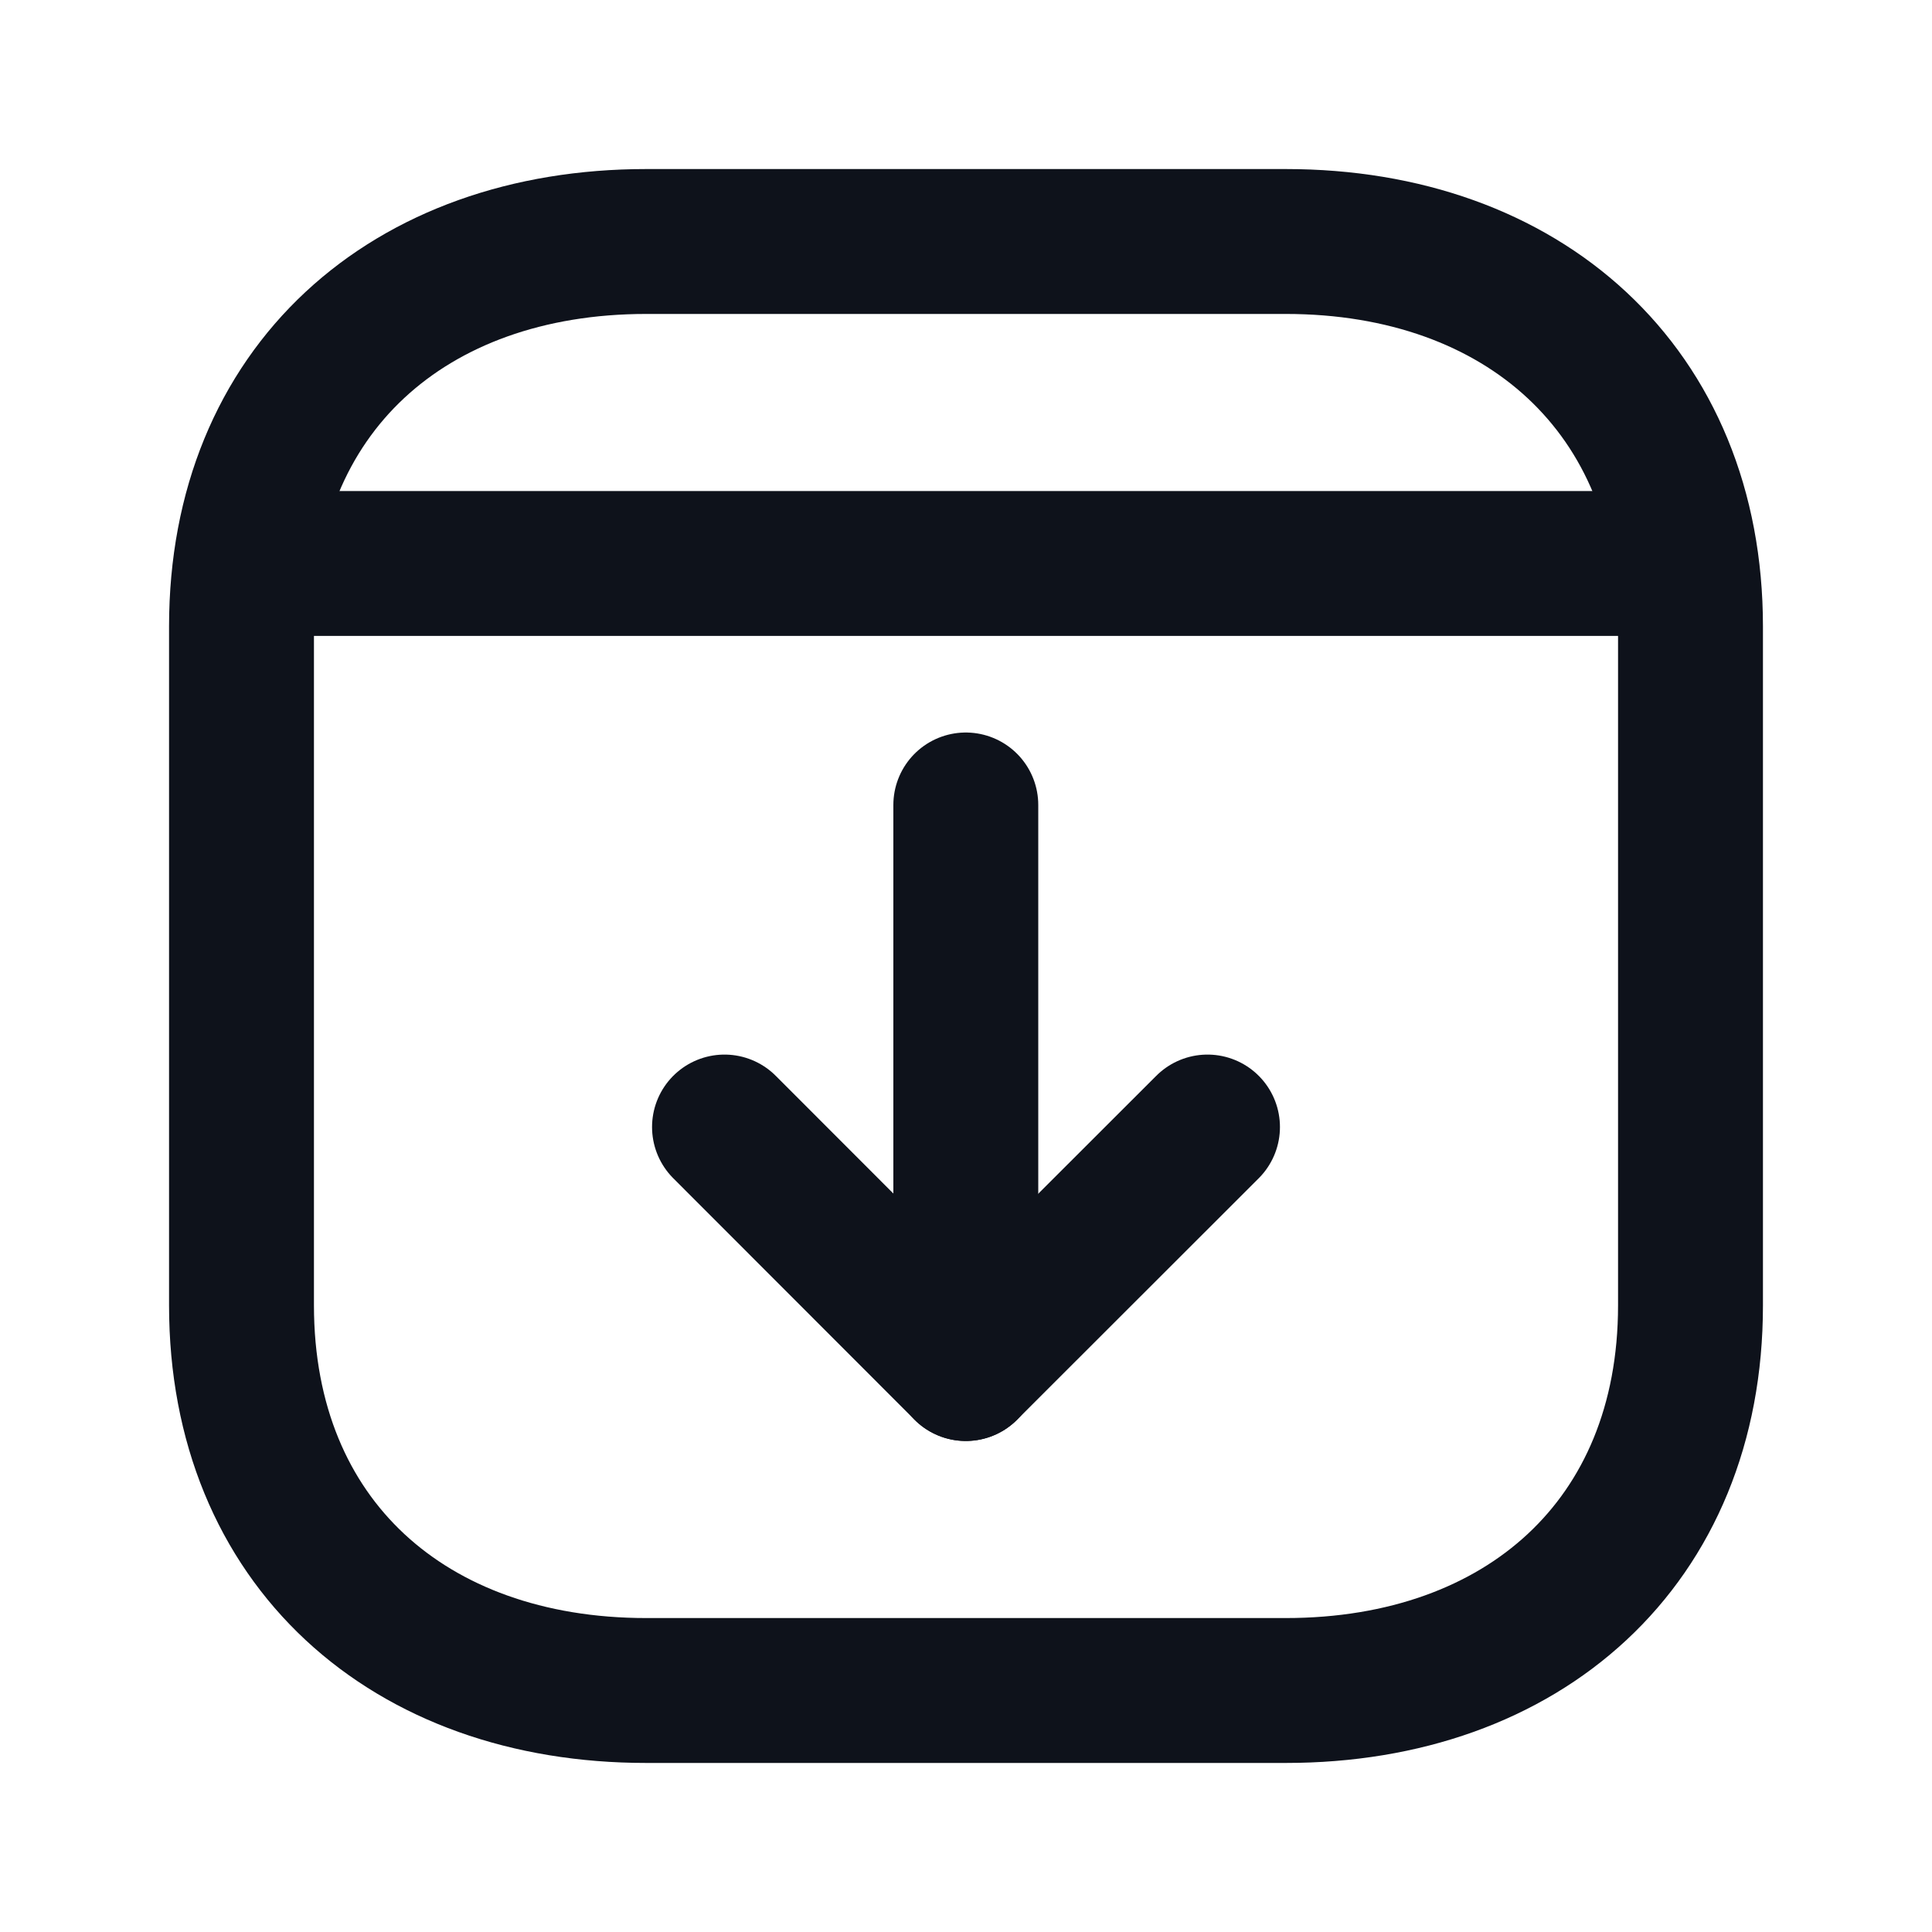 <svg width="20" height="20" viewBox="0 0 20 20" fill="none" xmlns="http://www.w3.org/2000/svg">
<path d="M17.5 6.485V13.514C17.5 15.971 15.766 17.5 13.311 17.5H6.689C4.234 17.5 2.5 15.971 2.5 13.513V6.485C2.5 4.028 4.234 2.5 6.689 2.5H13.311C15.766 2.5 17.5 4.036 17.5 6.485Z" stroke="#0E121B" stroke-width="1.5" stroke-linecap="round" stroke-linejoin="round"/>
<path d="M12.5 11.667L9.998 14.167L7.5 11.667" stroke="#0E121B" stroke-width="1.5" stroke-linecap="round" stroke-linejoin="round"/>
<path d="M9.998 14.167V8.333" stroke="#0E121B" stroke-width="1.5" stroke-linecap="round" stroke-linejoin="round"/>
<path d="M17.445 5.833H2.549" stroke="#0E121B" stroke-width="1.5" stroke-linecap="round" stroke-linejoin="round"/>
</svg>
